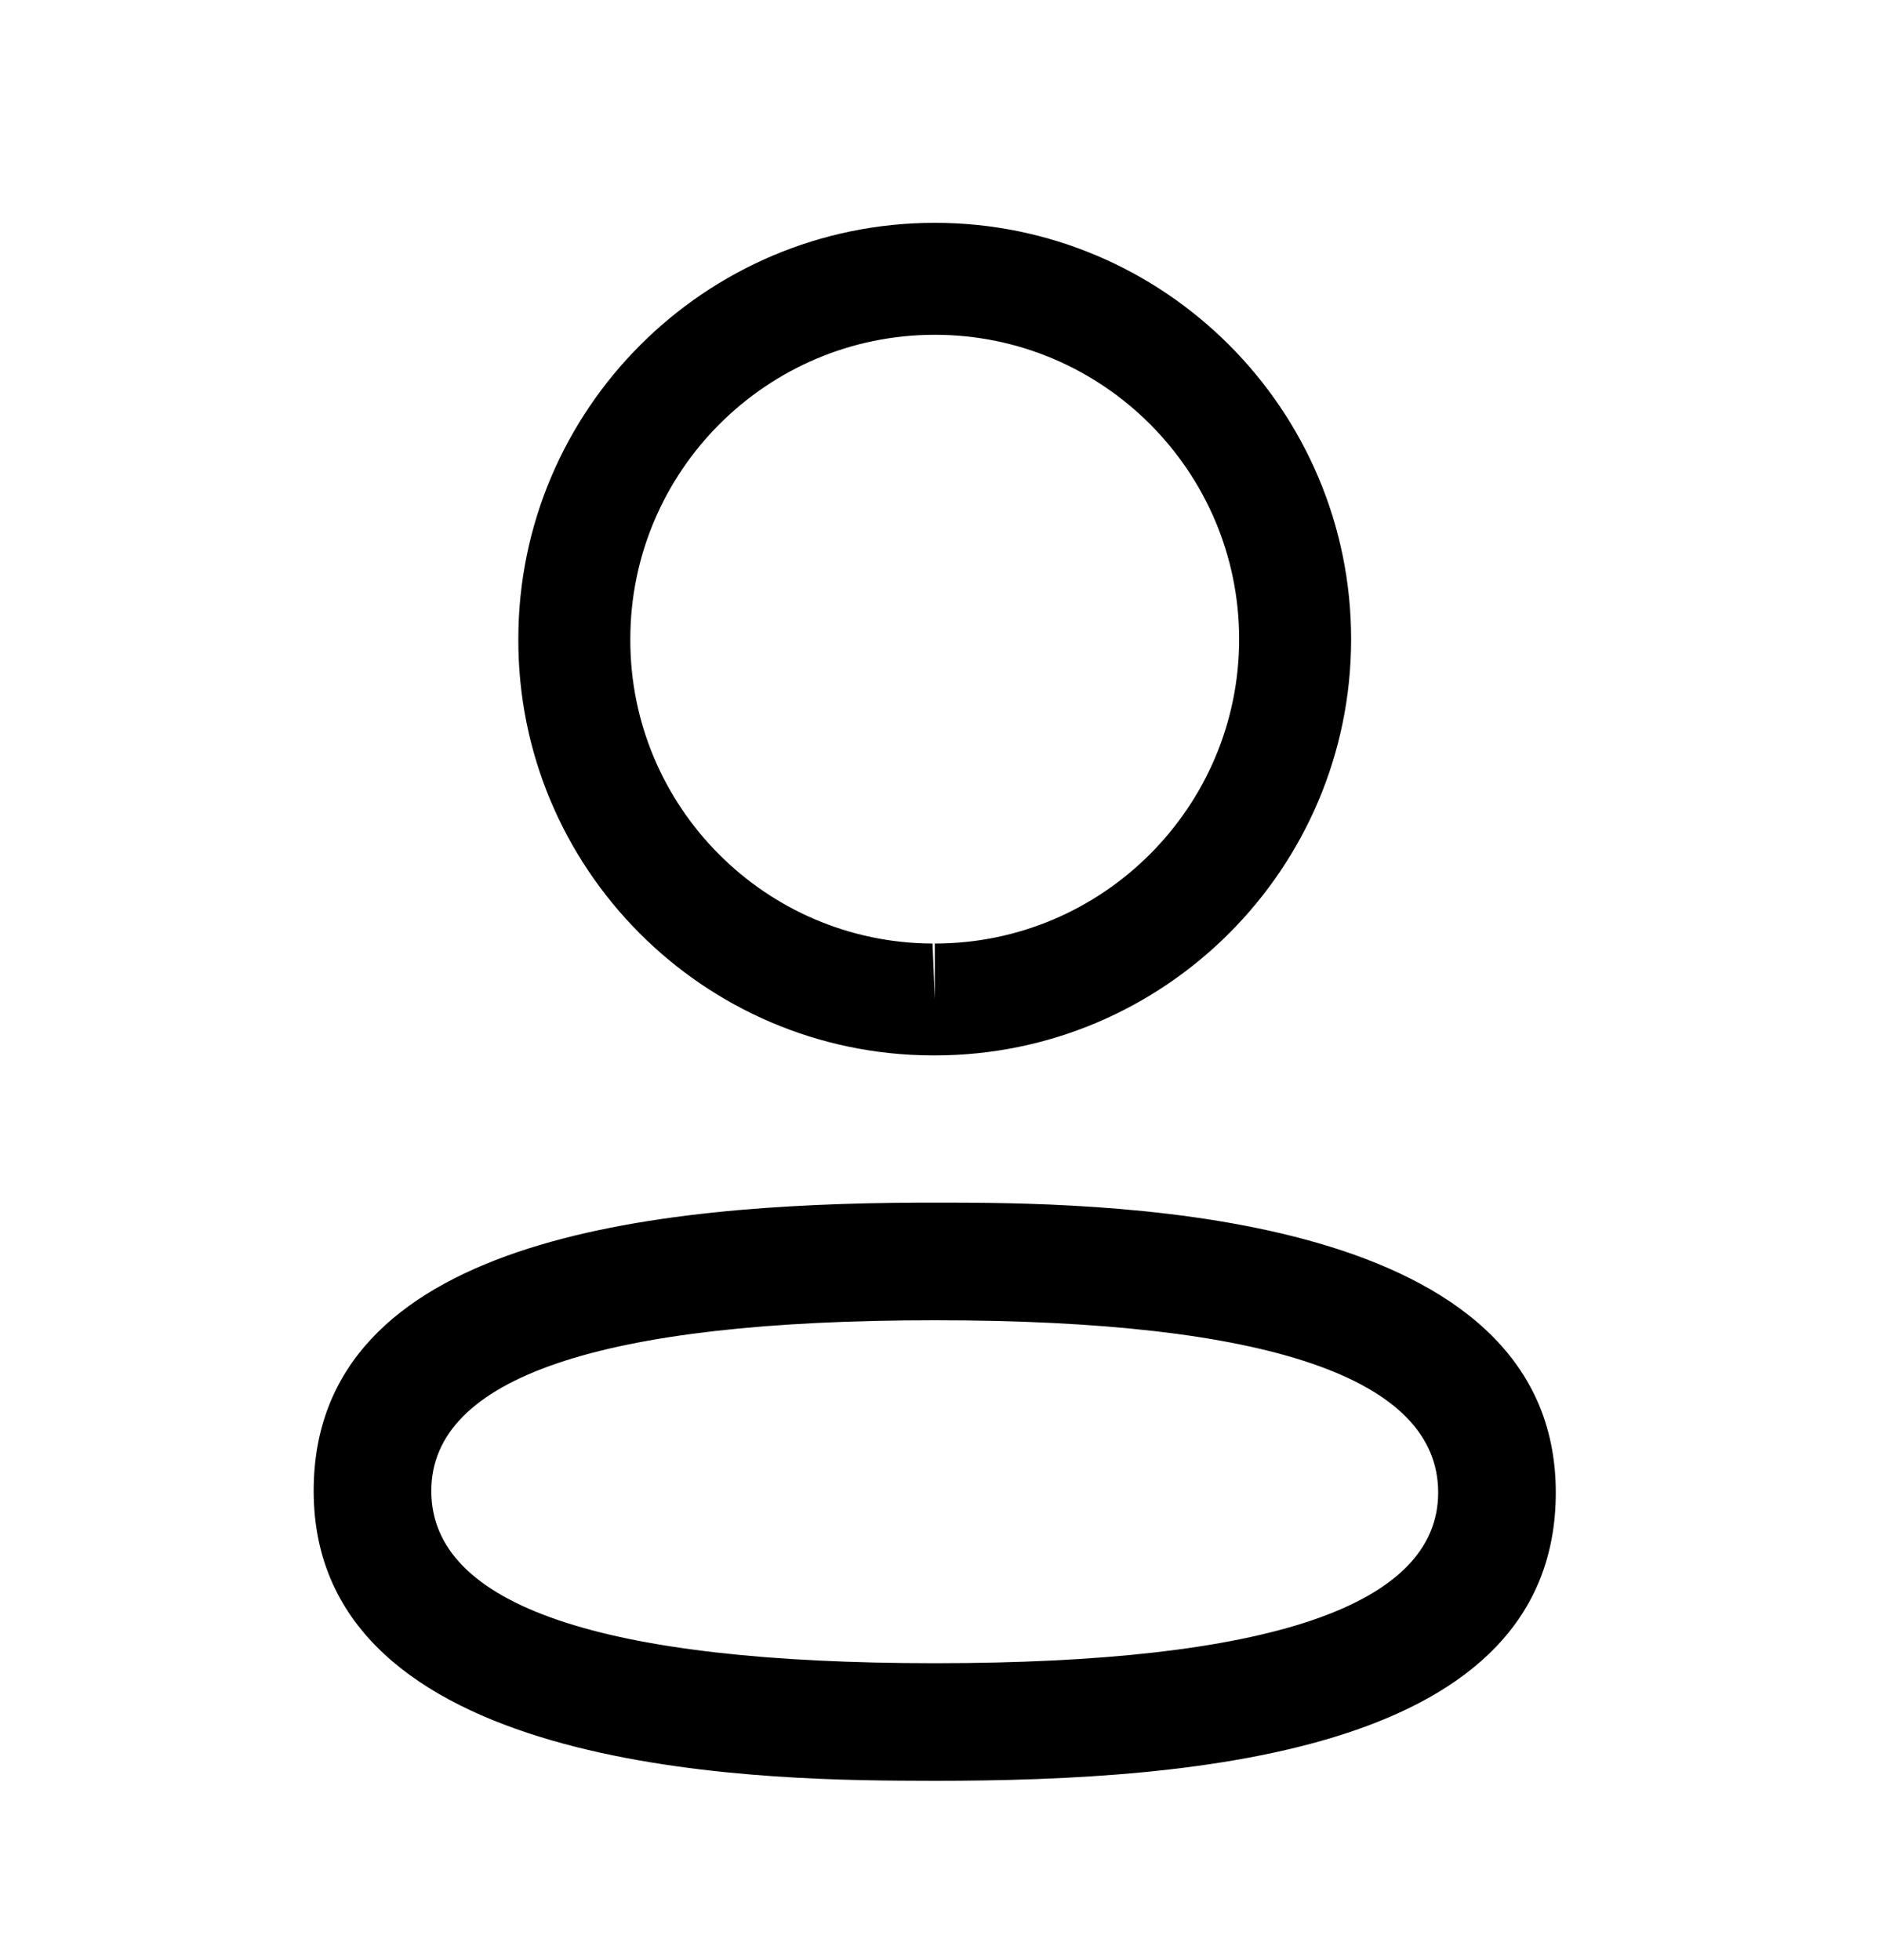 <svg width="24" height="25" viewBox="0 0 24 25" fill="none" xmlns="http://www.w3.org/2000/svg">
<path fill-rule="evenodd" clip-rule="evenodd" d="M19.84 19.036C19.84 22.332 15.32 22.713 11.921 22.713L11.678 22.712C9.512 22.707 4 22.57 4 19.016C4 15.787 8.338 15.355 11.711 15.339L12.164 15.339C14.33 15.344 19.84 15.481 19.84 19.036ZM11.921 16.839C7.66 16.839 5.5 17.571 5.5 19.016C5.5 20.474 7.66 21.213 11.921 21.213C16.181 21.213 18.34 20.481 18.34 19.036C18.34 17.578 16.181 16.839 11.921 16.839ZM11.921 2.842C14.849 2.842 17.23 5.224 17.23 8.152C17.23 11.08 14.849 13.461 11.921 13.461H11.889C8.967 13.452 6.6 11.069 6.61 8.149C6.61 5.224 8.992 2.842 11.921 2.842ZM11.921 4.27C9.78 4.27 8.038 6.011 8.038 8.152C8.031 10.286 9.76 12.026 11.892 12.034L11.921 12.748V12.034C14.061 12.034 15.802 10.292 15.802 8.152C15.802 6.011 14.061 4.27 11.921 4.27Z" fill="black"/>
</svg>

